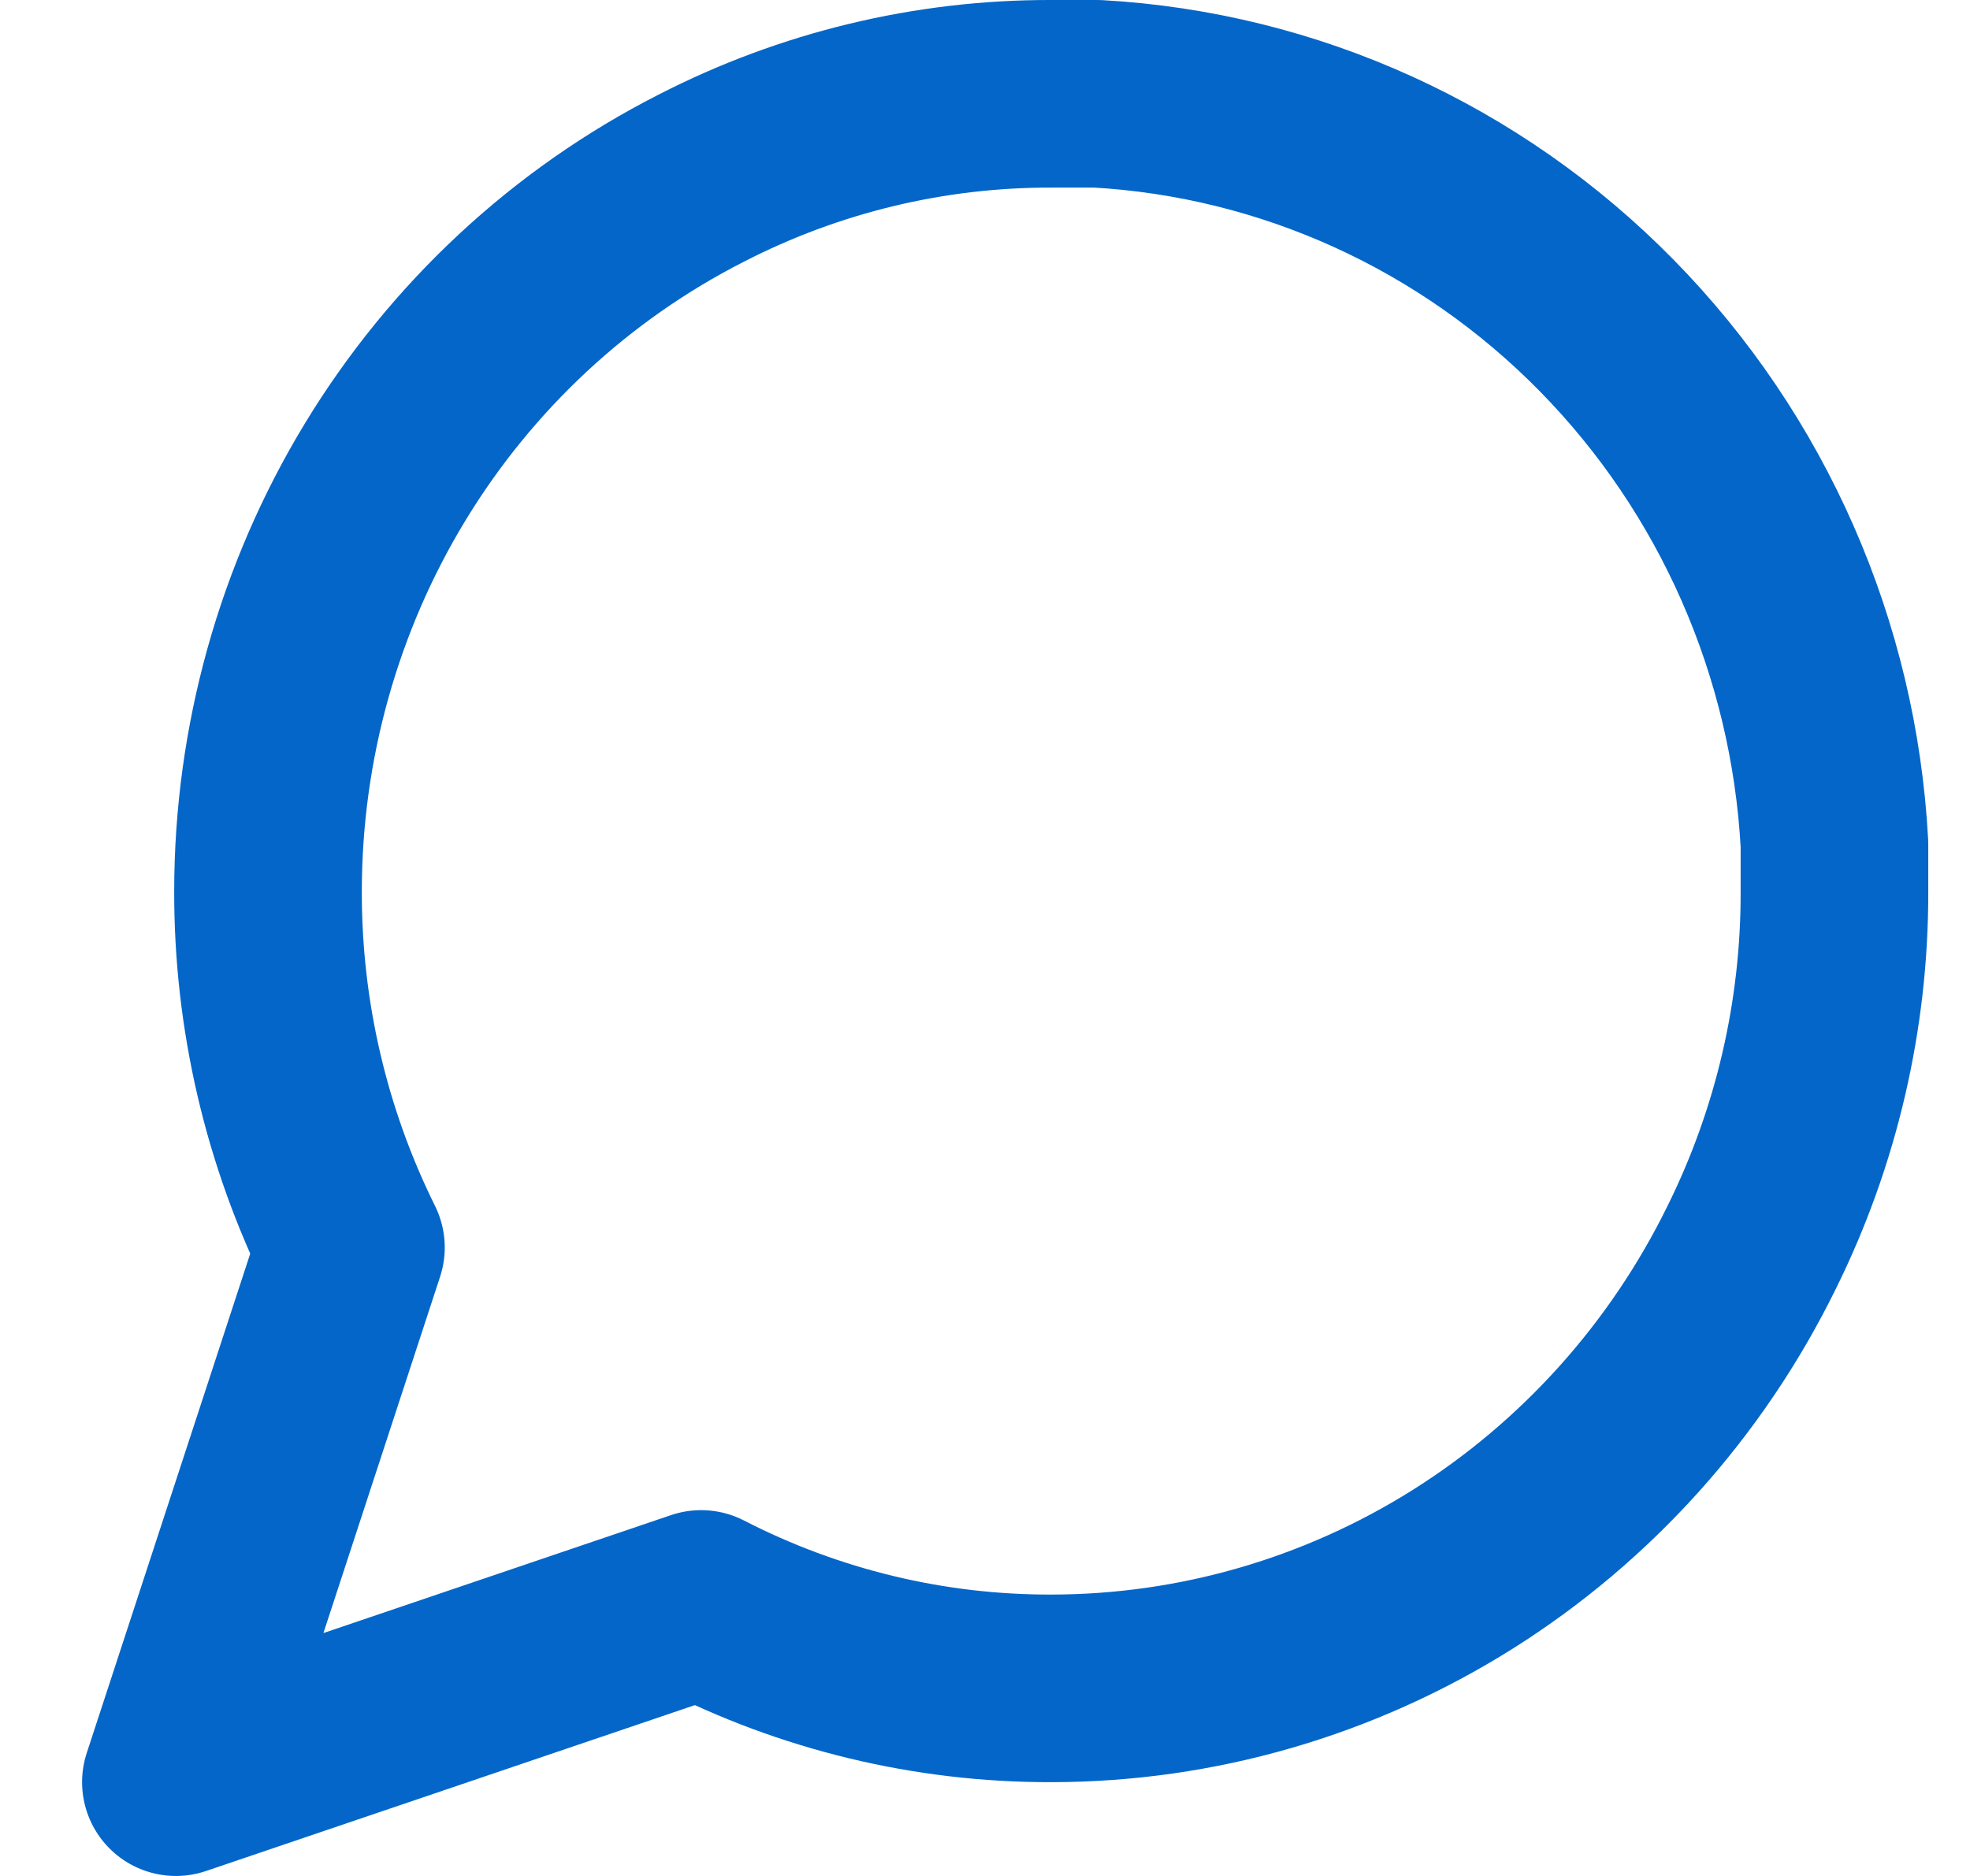 <svg width="21" height="20" viewBox="0 0 21 20" fill="none" xmlns="http://www.w3.org/2000/svg">
<path d="M19.555 9.5C19.559 10.82 19.256 12.122 18.672 13.3C17.979 14.712 16.913 15.899 15.595 16.729C14.276 17.559 12.757 17.999 11.206 18C9.91 18.003 8.631 17.695 7.474 17.1L1.875 19L3.741 13.3C3.157 12.122 2.854 10.82 2.857 9.5C2.858 7.922 3.29 6.375 4.105 5.033C4.921 3.69 6.087 2.606 7.474 1.9C8.631 1.305 9.91 0.997 11.206 1H11.697C13.745 1.115 15.679 1.995 17.128 3.471C18.578 4.947 19.443 6.916 19.555 9V9.5Z" stroke="#0466C8" stroke-width="2" stroke-linecap="round" stroke-linejoin="round"/>
</svg>
